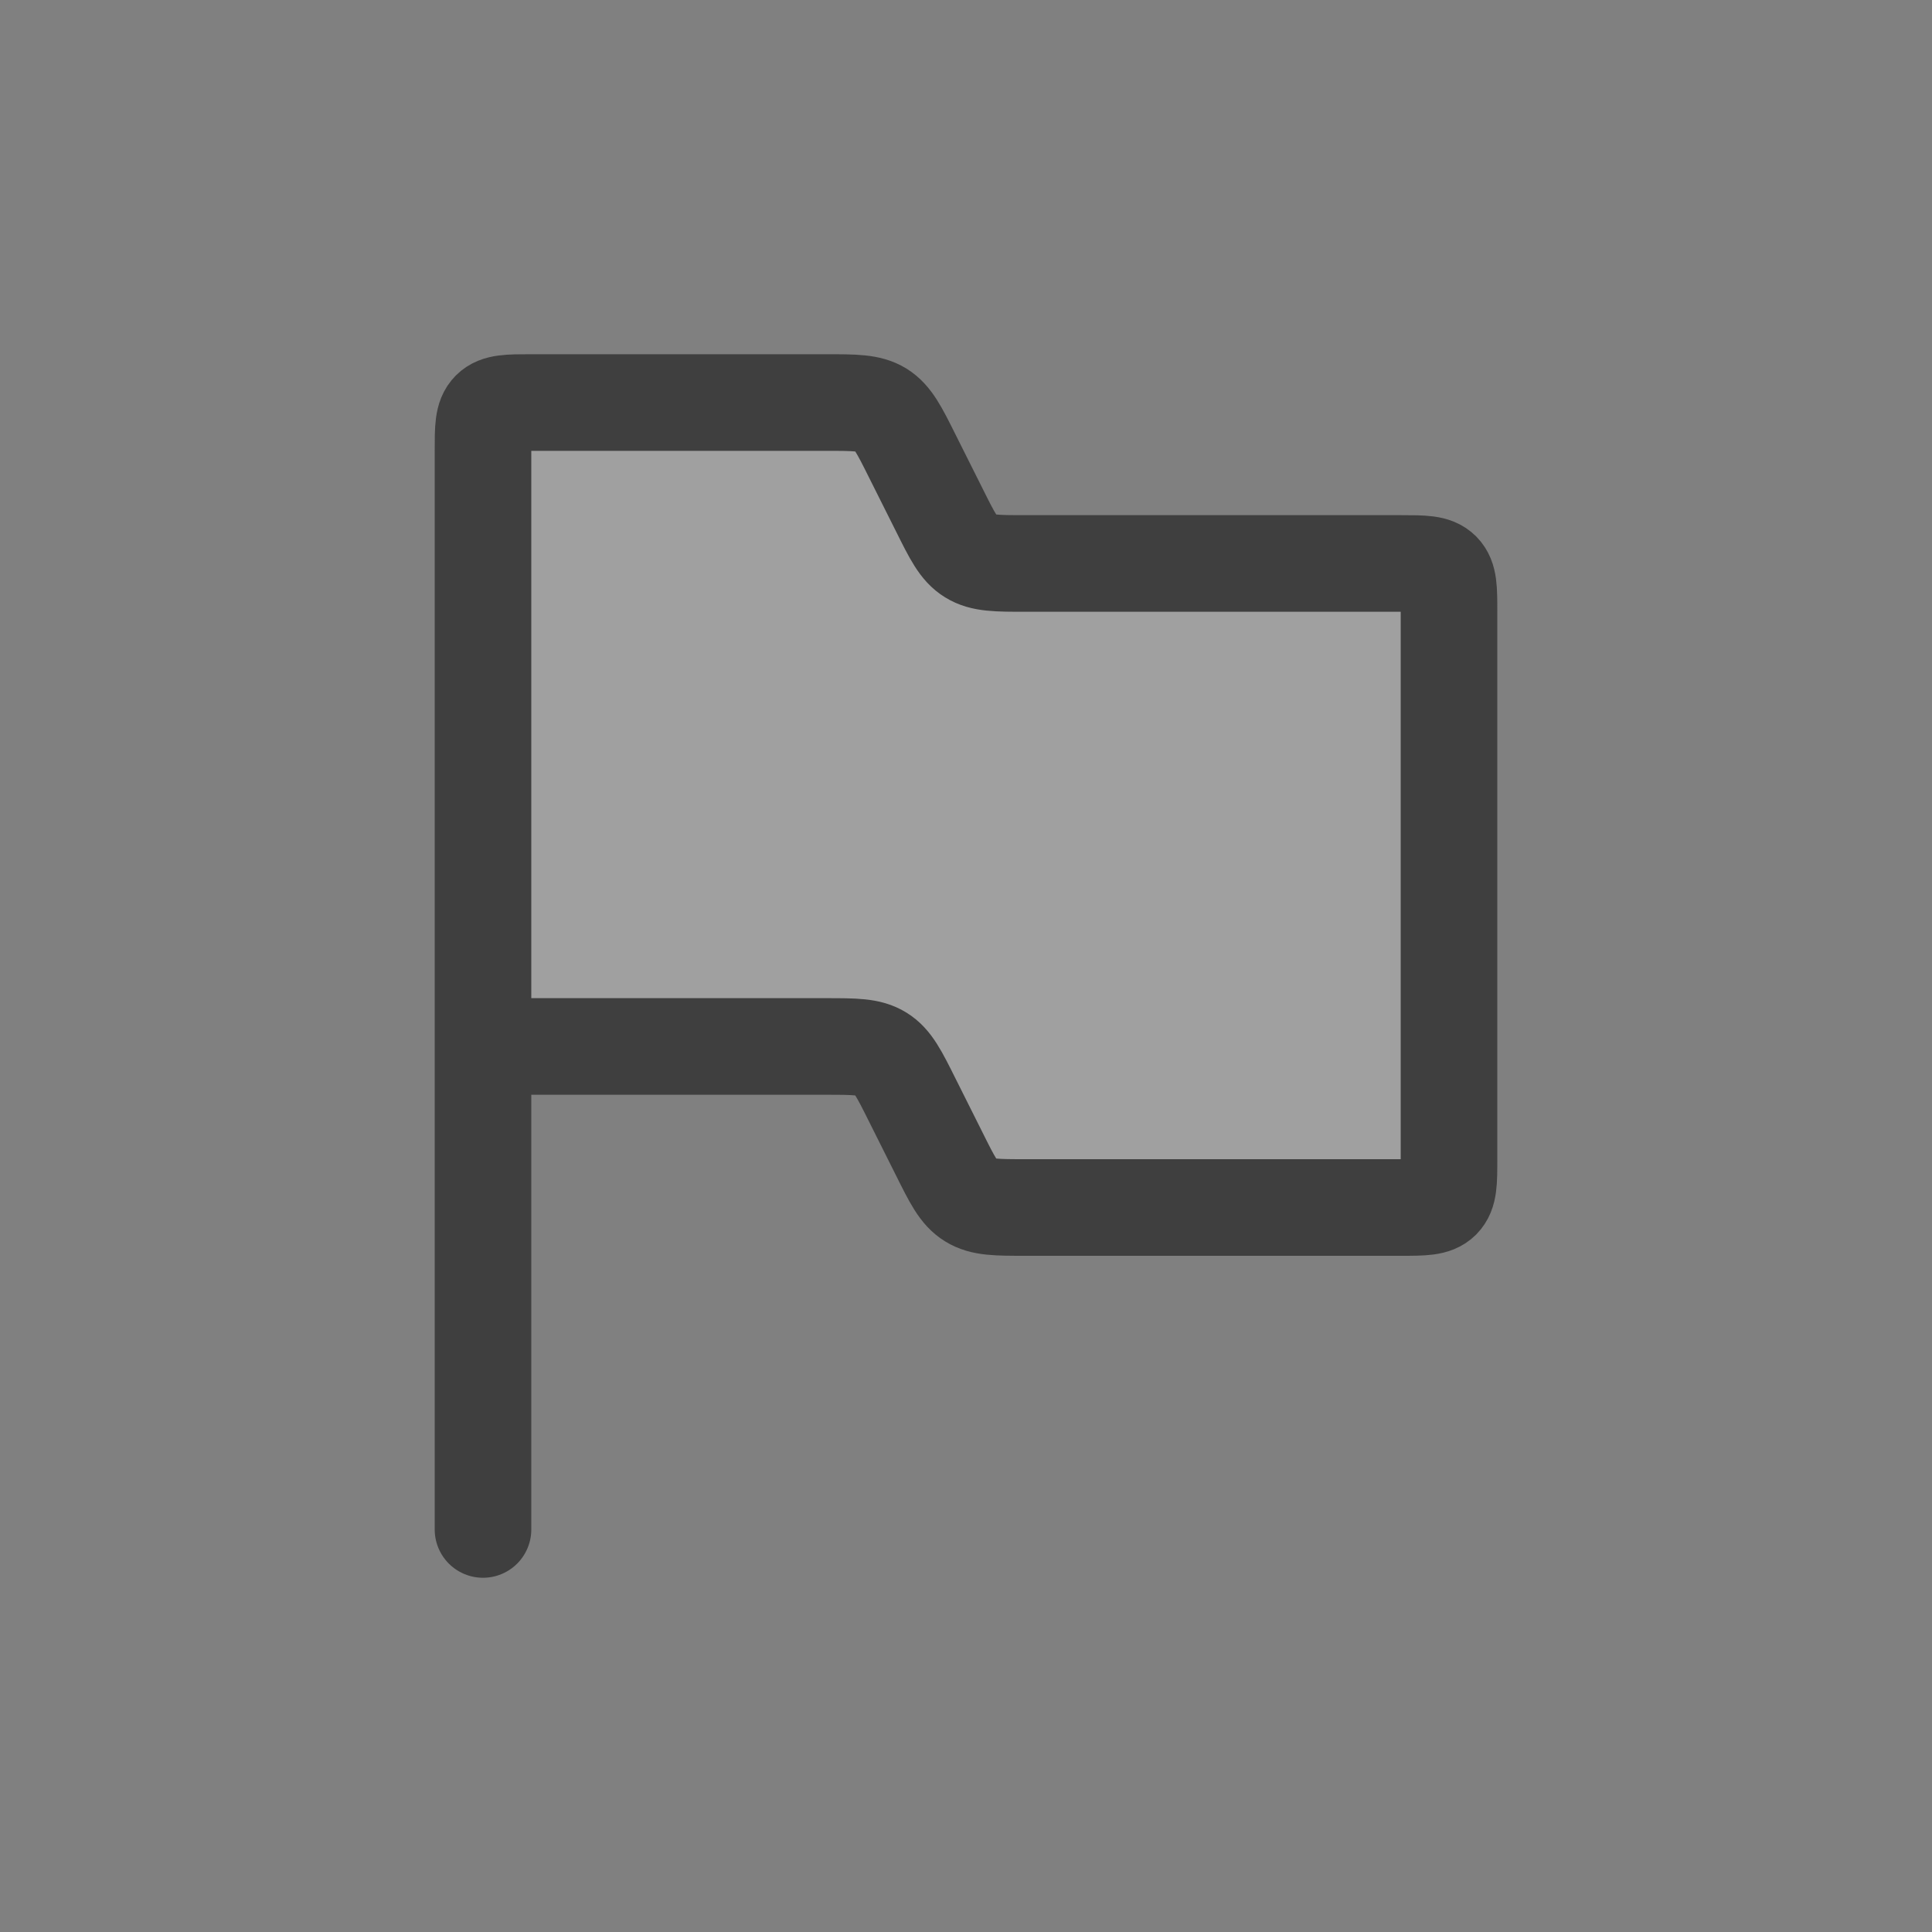 <svg width="20" height="20" viewBox="0 0 20 20" fill="none" xmlns="http://www.w3.org/2000/svg">
<rect x="0" y="0" width="20" height="20" fill="#808080" stroke="none"/>
<path d="M5 4.667V10.833H8.549C8.849 10.833 9 10.833 9.121 10.908C9.241 10.982 9.309 11.117 9.443 11.386L9.724 11.947C9.858 12.216 9.925 12.351 10.046 12.425C10.167 12.5 10.317 12.5 10.618 12.5H14.5C14.736 12.5 14.854 12.5 14.927 12.427C15 12.353 15 12.236 15 12V6.333C15 6.097 15 5.98 14.927 5.906C14.854 5.833 14.736 5.833 14.5 5.833H10.618C10.317 5.833 10.167 5.833 10.046 5.758C9.925 5.684 9.858 5.549 9.724 5.28L9.443 4.719C9.309 4.45 9.241 4.316 9.121 4.241C9 4.167 8.849 4.167 8.549 4.167H5.5C5.264 4.167 5.146 4.167 5.073 4.24C5 4.313 5 4.431 5 4.667Z" fill="white" fill-opacity="0.25"/>
<path d="M5 10.833V4.667C5 4.431 5 4.313 5.073 4.24C5.146 4.167 5.264 4.167 5.5 4.167H8.549C8.849 4.167 9 4.167 9.121 4.241C9.241 4.316 9.309 4.45 9.443 4.719L9.724 5.28C9.858 5.549 9.925 5.684 10.046 5.758C10.167 5.833 10.317 5.833 10.618 5.833H14.5C14.736 5.833 14.854 5.833 14.927 5.906C15 5.98 15 6.097 15 6.333V12C15 12.236 15 12.353 14.927 12.427C14.854 12.5 14.736 12.5 14.5 12.5H10.618C10.317 12.5 10.167 12.5 10.046 12.425C9.925 12.351 9.858 12.216 9.724 11.947L9.443 11.386C9.309 11.117 9.241 10.982 9.121 10.908C9 10.833 8.849 10.833 8.549 10.833H5ZM5 10.833V15.833" stroke="#3F3F3F" stroke-linecap="round"/>
</svg>
